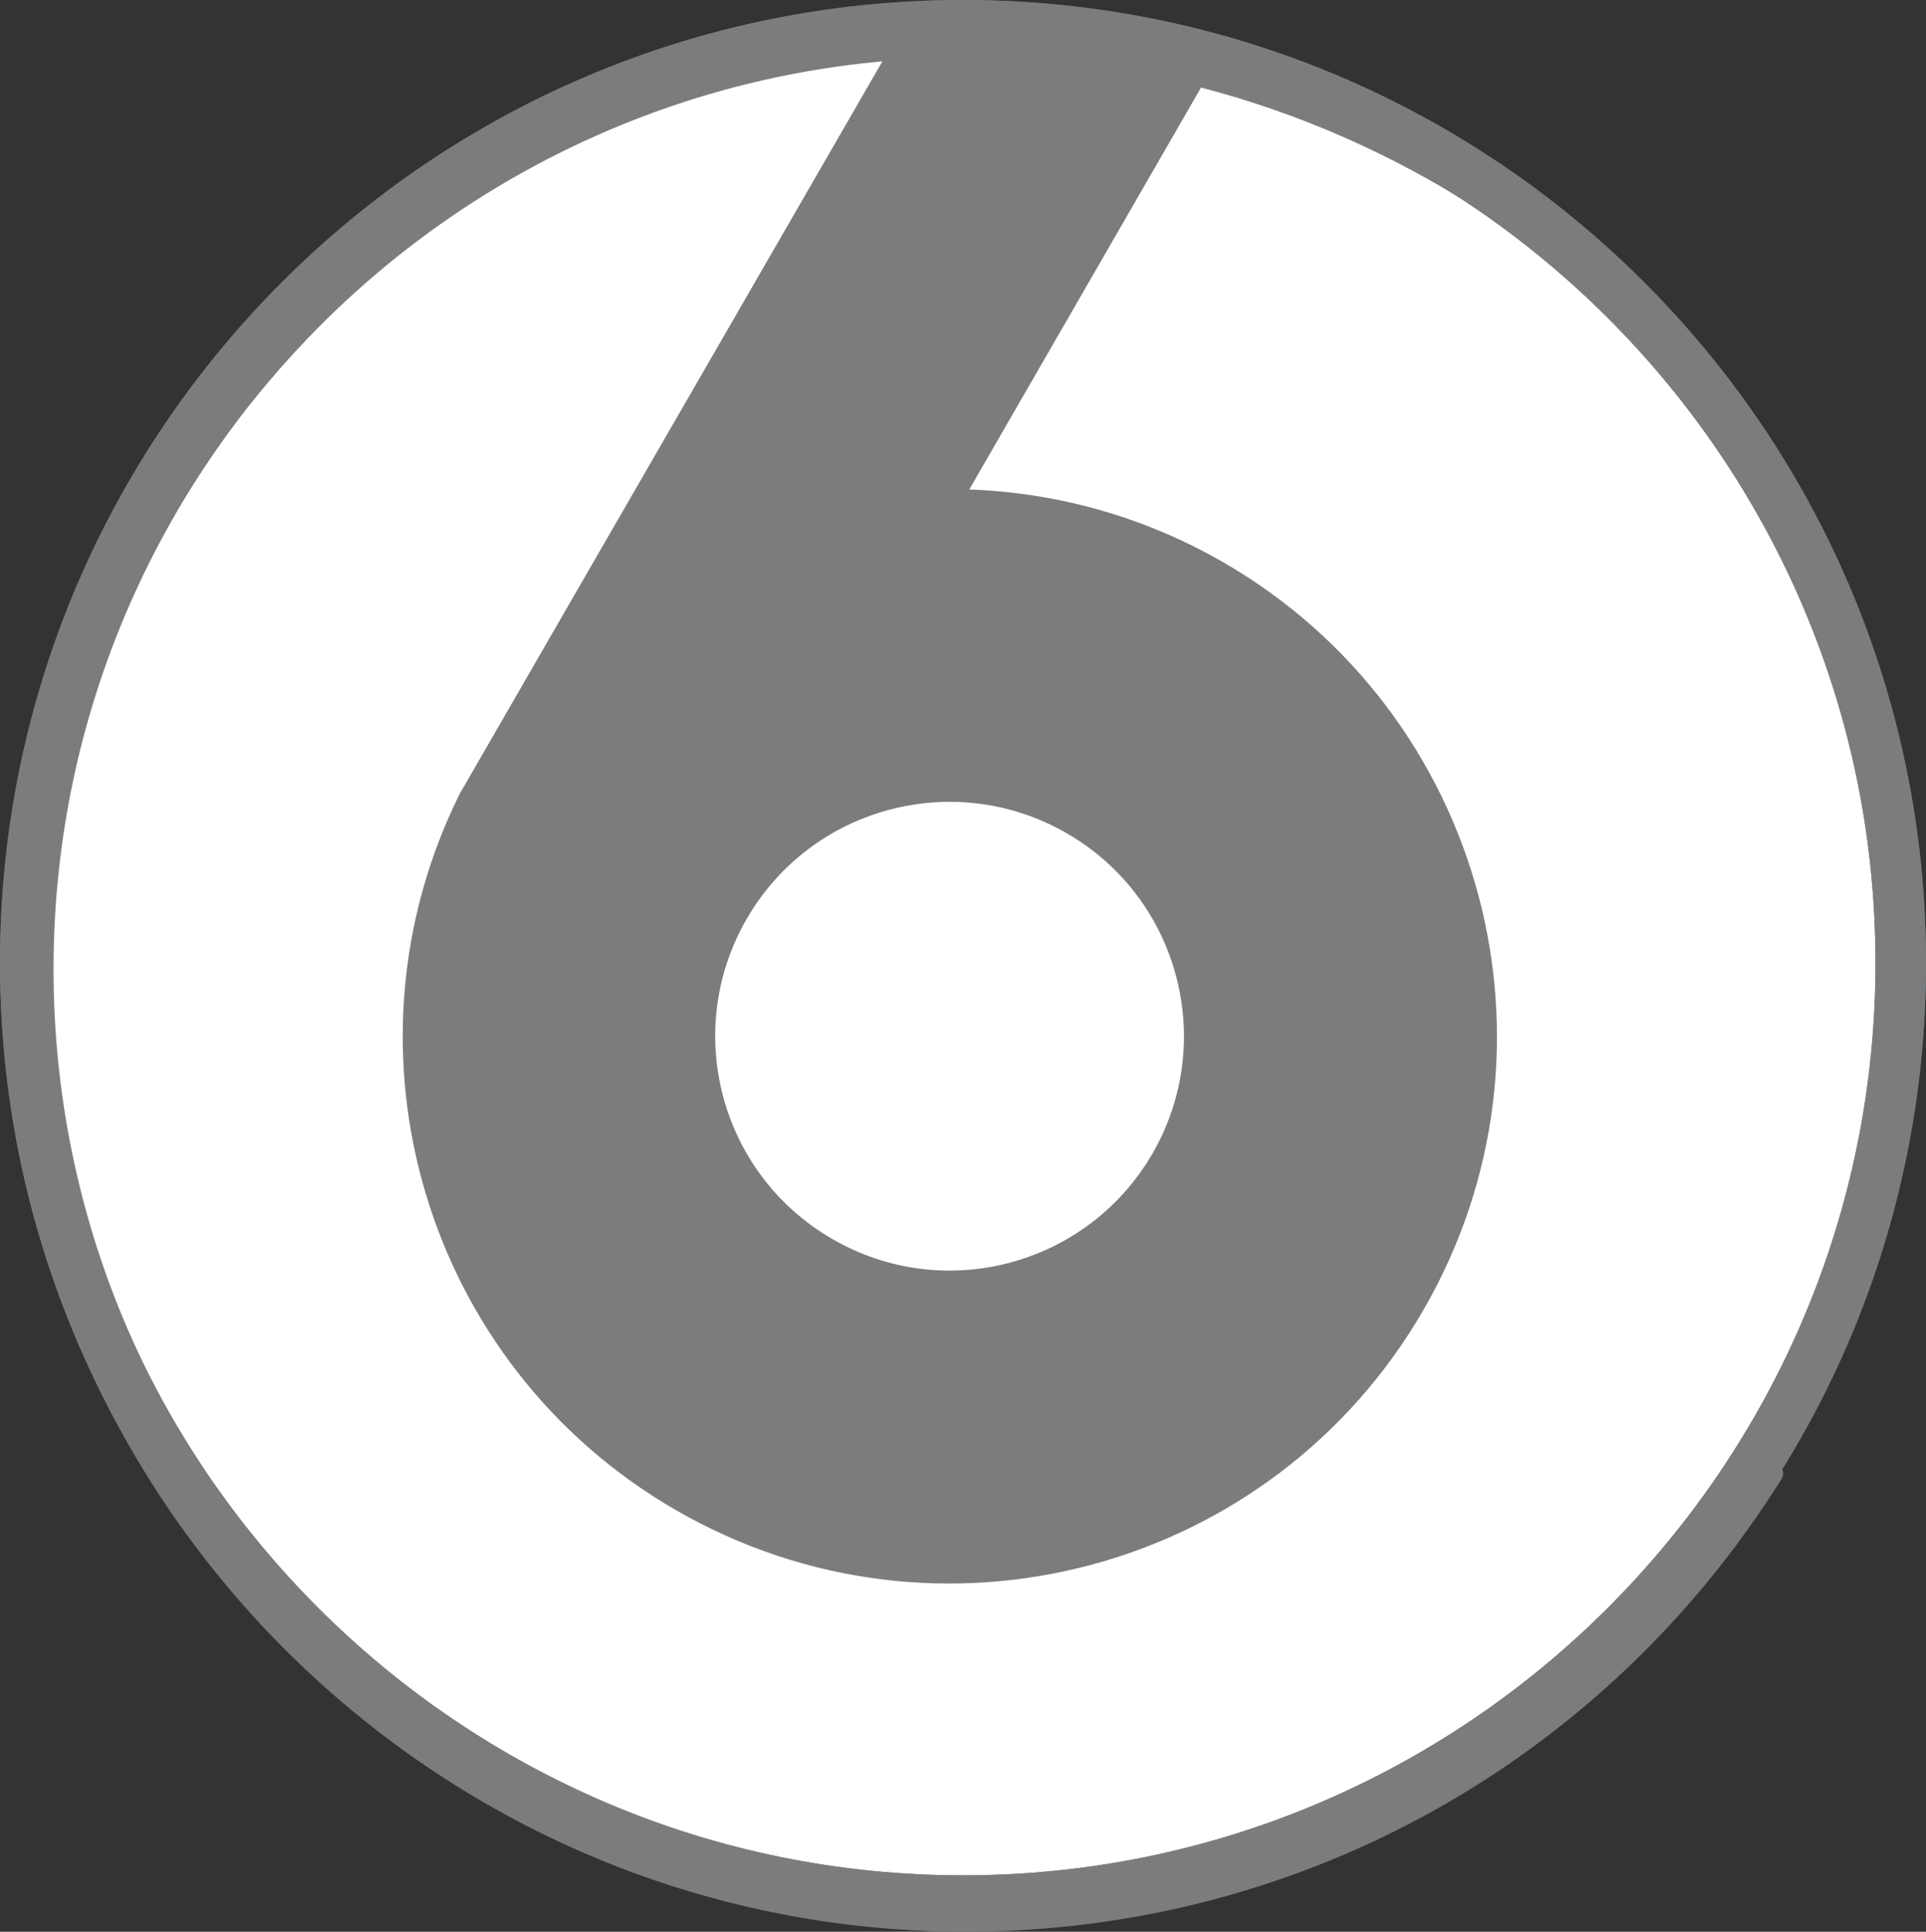 <?xml version="1.0" encoding="utf-8"?>
<!-- Generator: Adobe Illustrator 15.1.0, SVG Export Plug-In . SVG Version: 6.00 Build 0)  -->
<!DOCTYPE svg PUBLIC "-//W3C//DTD SVG 1.1//EN" "http://www.w3.org/Graphics/SVG/1.1/DTD/svg11.dtd">
<svg version="1.1" id="Layer_1" xmlns="http://www.w3.org/2000/svg" xmlns:xlink="http://www.w3.org/1999/xlink" x="0px" y="0px"
	 width="114.375px" height="114.725px" viewBox="0 0 114.375 114.725" enable-background="new 0 0 114.375 114.725"
	 xml:space="preserve">
<rect x="0" y="0" width="114.375" height="114.725" fill="#333333" stroke="none"/>
<g>
	<g>
		<path fill="#FFFFFF" d="M57.188,112.876C26.481,112.876,1.5,87.895,1.5,57.188C1.5,26.481,26.481,1.5,57.188,1.5
			s55.688,24.981,55.688,55.688C112.875,87.895,87.894,112.876,57.188,112.876z"/>
		<path fill="#477F81" d="M57.188,3c29.879,0,54.188,24.309,54.188,54.188c0,29.88-24.309,54.188-54.188,54.188S3,87.067,3,57.188
			C3,27.309,27.309,3,57.188,3 M57.188,0C25.603,0,0,25.604,0,57.188c0,31.584,25.603,57.188,57.188,57.188
			c31.584,0,57.188-25.604,57.188-57.188C114.375,25.604,88.771,0,57.188,0L57.188,0z"/>
	</g>
	<g>
		<g>
			<path fill="#7C7C7C" d="M57.188,3c29.879,0,54.188,24.309,54.188,54.188c0,29.88-24.309,54.188-54.188,54.188S3,87.067,3,57.188
				C3,27.309,27.309,3,57.188,3 M57.188,0C25.603,0,0,25.604,0,57.188c0,31.584,25.603,57.188,57.188,57.188
				c31.584,0,57.188-25.604,57.188-57.188C114.375,25.604,88.771,0,57.188,0L57.188,0z"/>
		</g>
	</g>
	<path fill="#7C7C7C" d="M63.348,49.487c6.658,3.84,8.934,12.349,5.1,19.008c-3.848,6.66-12.357,8.943-19.01,5.095
		c-6.661-3.839-8.943-12.35-5.099-19.011C48.178,47.925,56.693,45.644,63.348,49.487 M57.326,114.725
		c19.803,0,37.926-10.056,48.475-26.894c0.002-0.004,0.006-0.007,0.012-0.012v0.001v-0.002c0.059-0.092,0.08-0.19,0.08-0.291
		c0-0.181-0.09-0.358-0.252-0.46c-0.256-0.162-0.59-0.089-0.752,0.169c-9.443,14.862-28.113,24.47-47.562,24.47
		c-29.857,0-54.148-24.29-54.148-54.148c0-28.196,21.666-51.417,49.221-53.914l-25.1,43.498
		C19.74,62.381,25.203,81.057,40.14,89.686c15.55,8.975,35.413,3.649,44.396-11.895c8.977-15.546,3.646-35.423-11.896-44.4
		c-4.771-2.749-9.941-4.139-15.08-4.32L71.324,5.2c23.461,6.111,41.805,27.198,41.805,52.205c0,0.301,0.242,0.547,0.545,0.547
		s0.545-0.246,0.545-0.547v-0.324c0-31.791-25.547-56.693-56.893-56.693c-31.521,0-57.17,25.646-57.17,57.17
		C0.156,89.079,25.805,114.725,57.326,114.725"/>
</g>
</svg>
